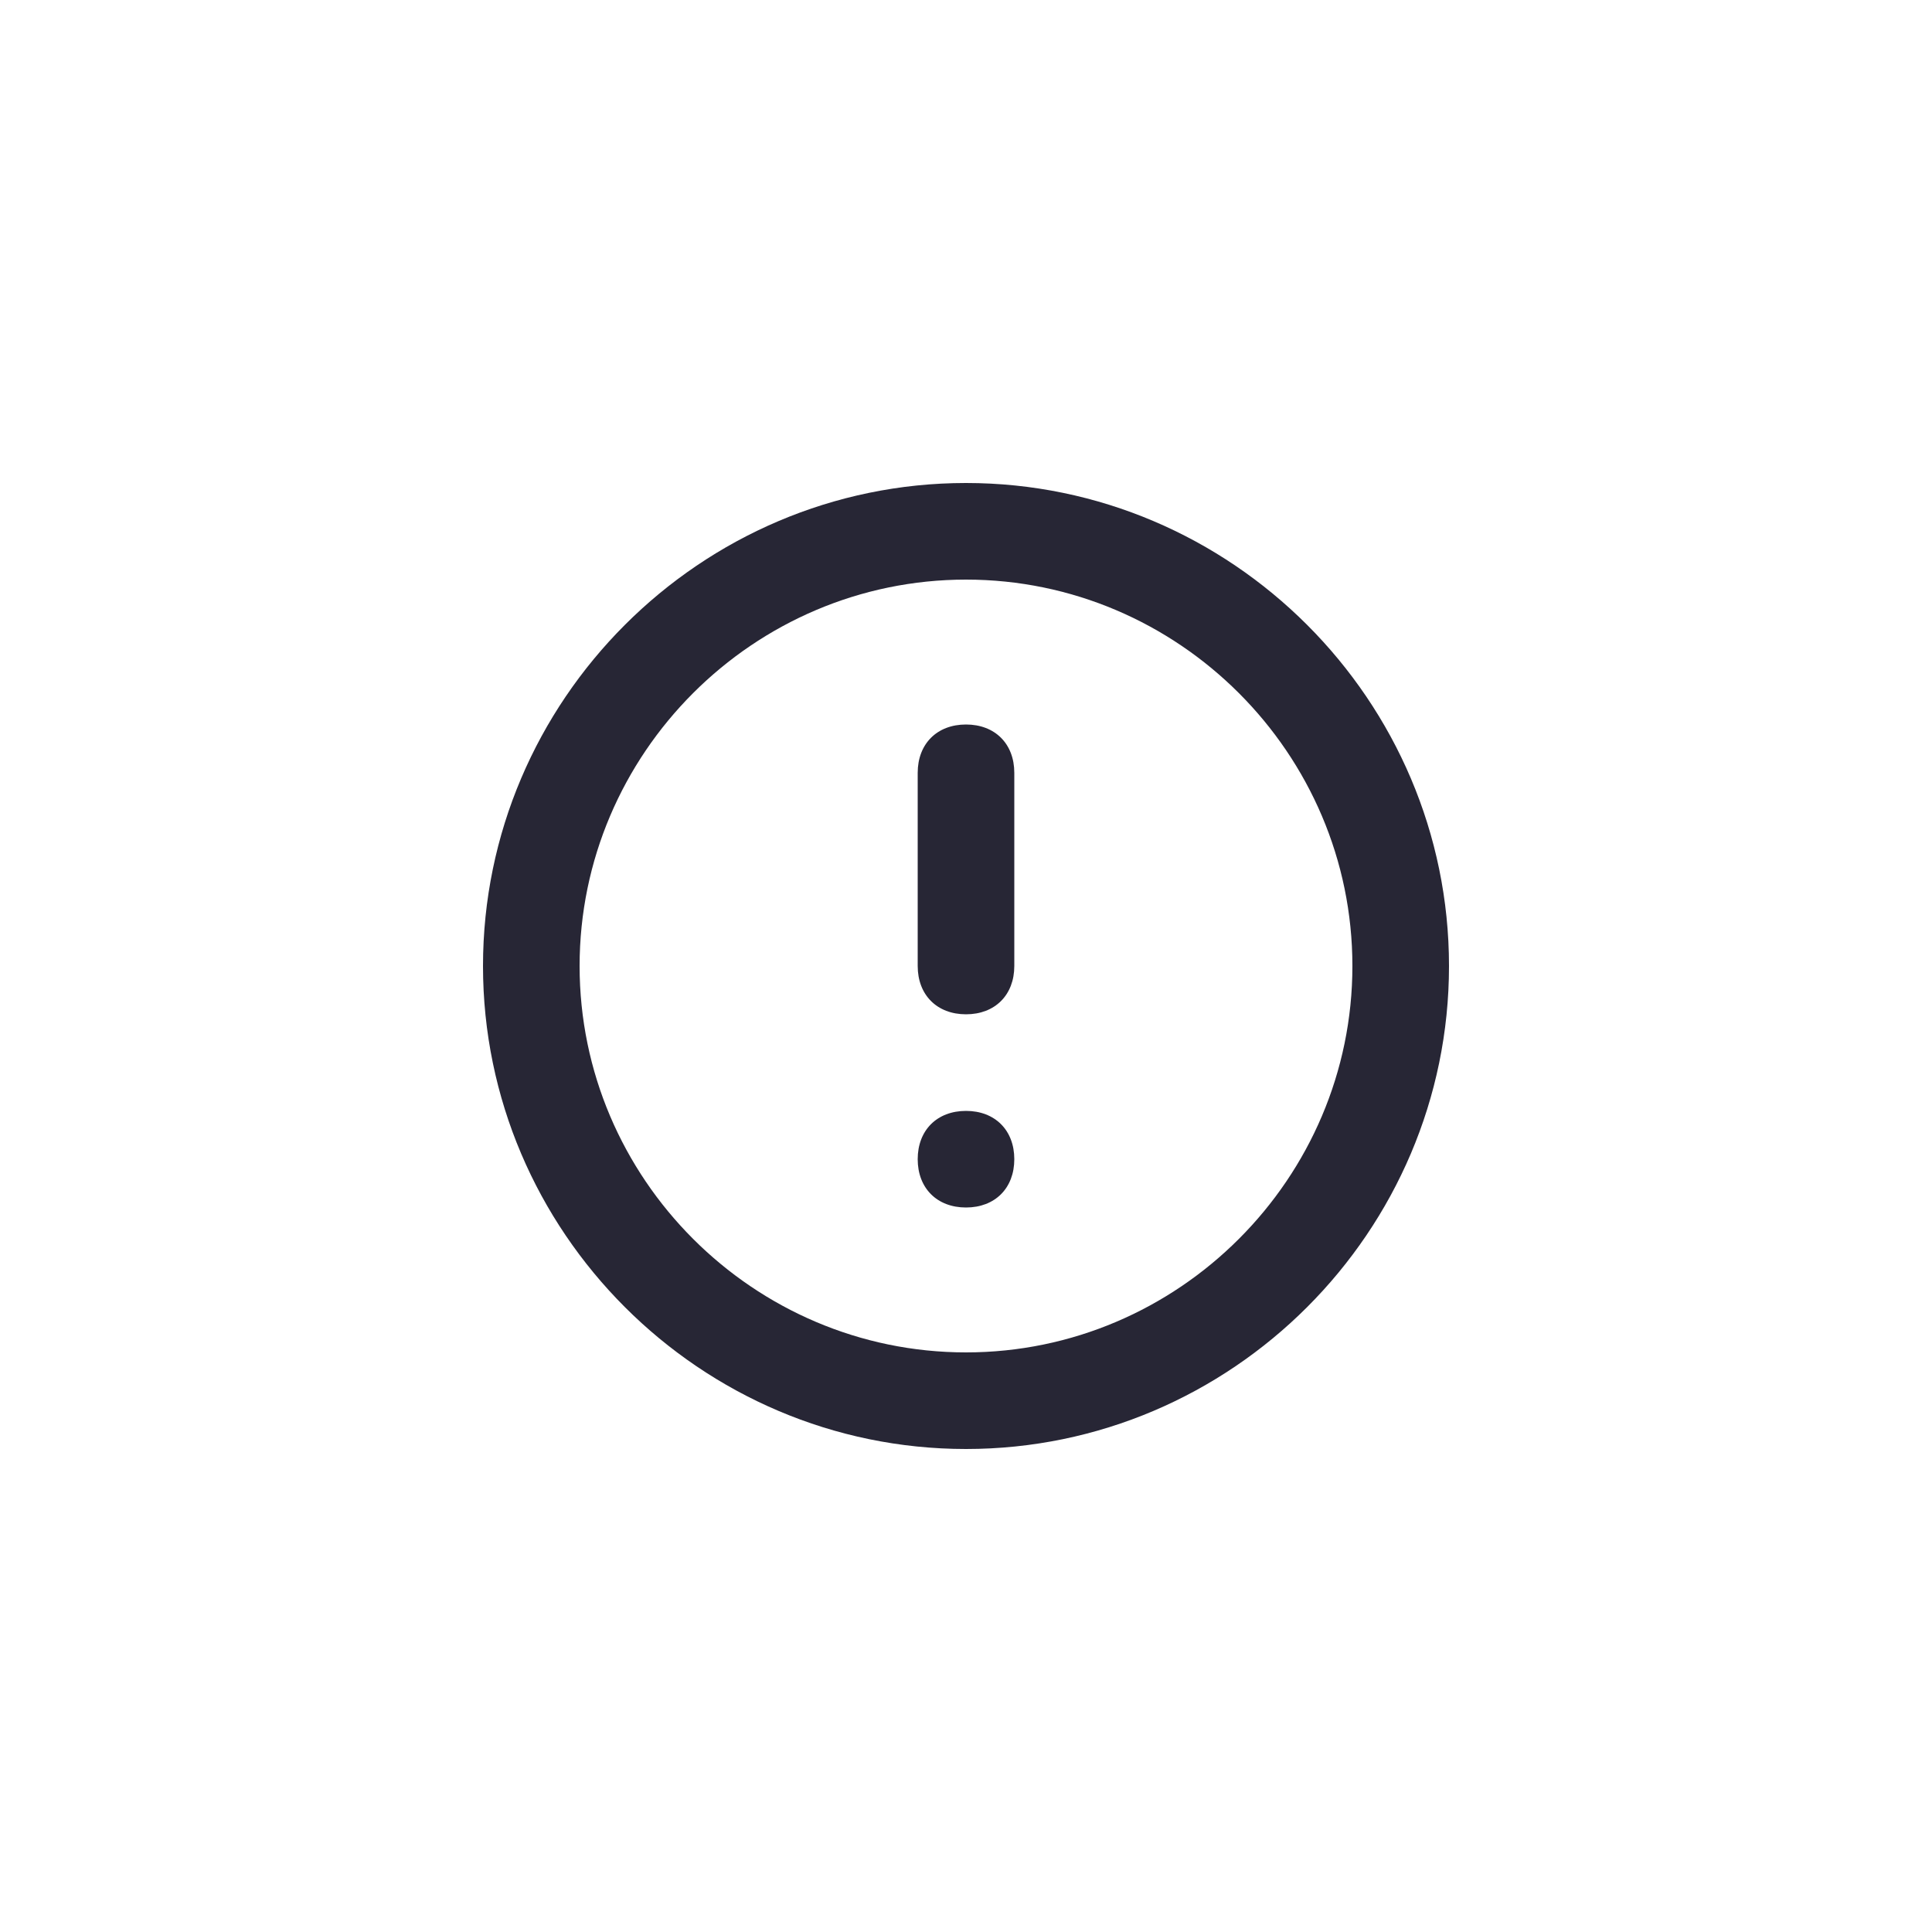 <?xml version="1.0" encoding="utf-8"?>
<!-- Generator: Adobe Illustrator 25.0.1, SVG Export Plug-In . SVG Version: 6.00 Build 0)  -->
<svg version="1.1" id="Layer_1" xmlns="http://www.w3.org/2000/svg" xmlns:xlink="http://www.w3.org/1999/xlink" x="0px" y="0px"
	 viewBox="0 0 40 40" style="enable-background:new 0 0 40 40;" xml:space="preserve">
<style type="text/css">
	.st0{fill:none;}
	.st1{fill:#272635;}
</style>
<rect class="st0" width="40" height="40"/>
<path class="st1" d="M20,30c-5.5,0-10-4.5-10-10s4.5-10,10-10s10,4.5,10,10S25.5,30,20,30z M20,12c-4.4,0-8,3.6-8,8s3.6,8,8,8
	s8-3.6,8-8S24.4,12,20,12z M20,25c-0.6,0-1-0.4-1-1s0.4-1,1-1l0,0c0.6,0,1,0.4,1,1S20.6,25,20,25z M20,21c-0.6,0-1-0.4-1-1v-4
	c0-0.6,0.4-1,1-1s1,0.4,1,1v4C21,20.6,20.6,21,20,21z"/>
</svg>
